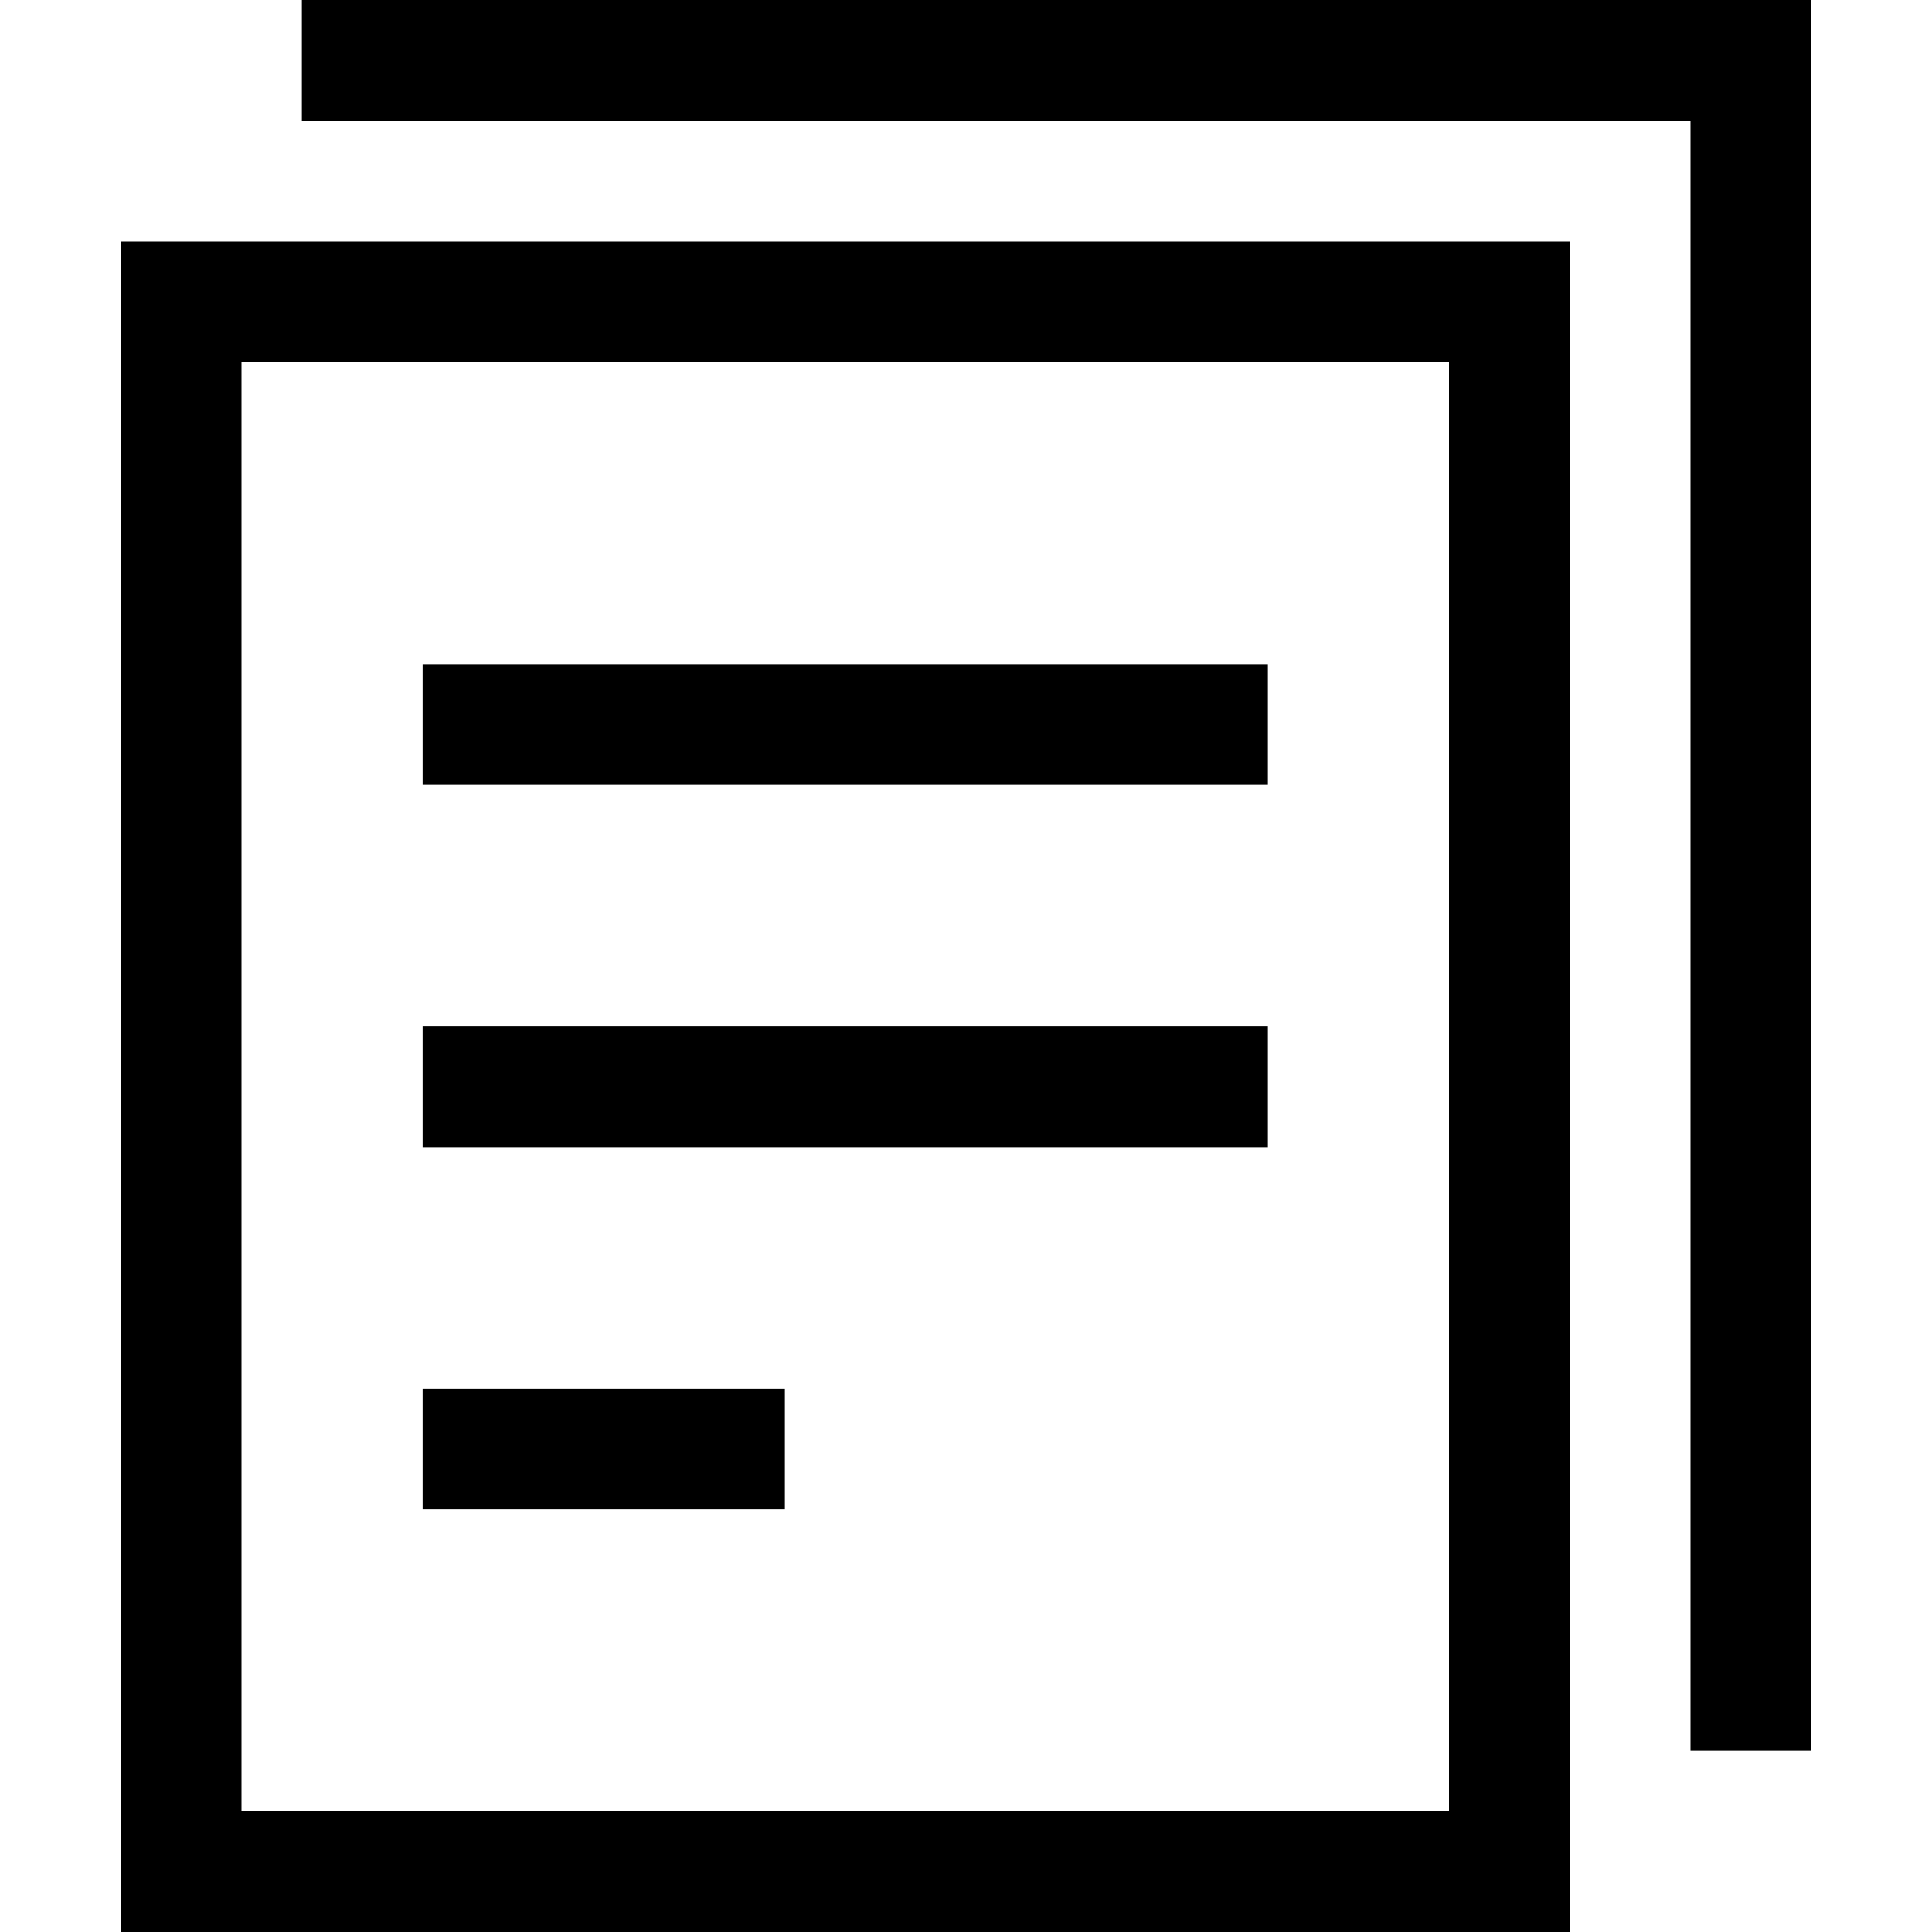 <?xml version="1.0" encoding="utf-8"?>
<!-- Generator: Adobe Illustrator 20.1.0, SVG Export Plug-In . SVG Version: 6.00 Build 0)  -->
<!DOCTYPE svg PUBLIC "-//W3C//DTD SVG 1.1//EN" "http://www.w3.org/Graphics/SVG/1.1/DTD/svg11.dtd">
<svg version="1.1" id="Layer_1" xmlns="http://www.w3.org/2000/svg" xmlns:xlink="http://www.w3.org/1999/xlink" x="0px" y="0px"
	 width="32px" height="32px" viewBox="0 0 32 32" enable-background="new 0 0 32 32" xml:space="preserve">
<path d="M26,4H2v28h24V4z M24,30H4V6h20V30z"/>
<rect x="7" y="11" width="14" height="2"/>
<rect x="7" y="17" width="14" height="2"/>
<rect x="7" y="23" width="6" height="2"/>
<polygon points="28,29 30,29 30,0 5,0 5,2 28,2 "/>
</svg>
